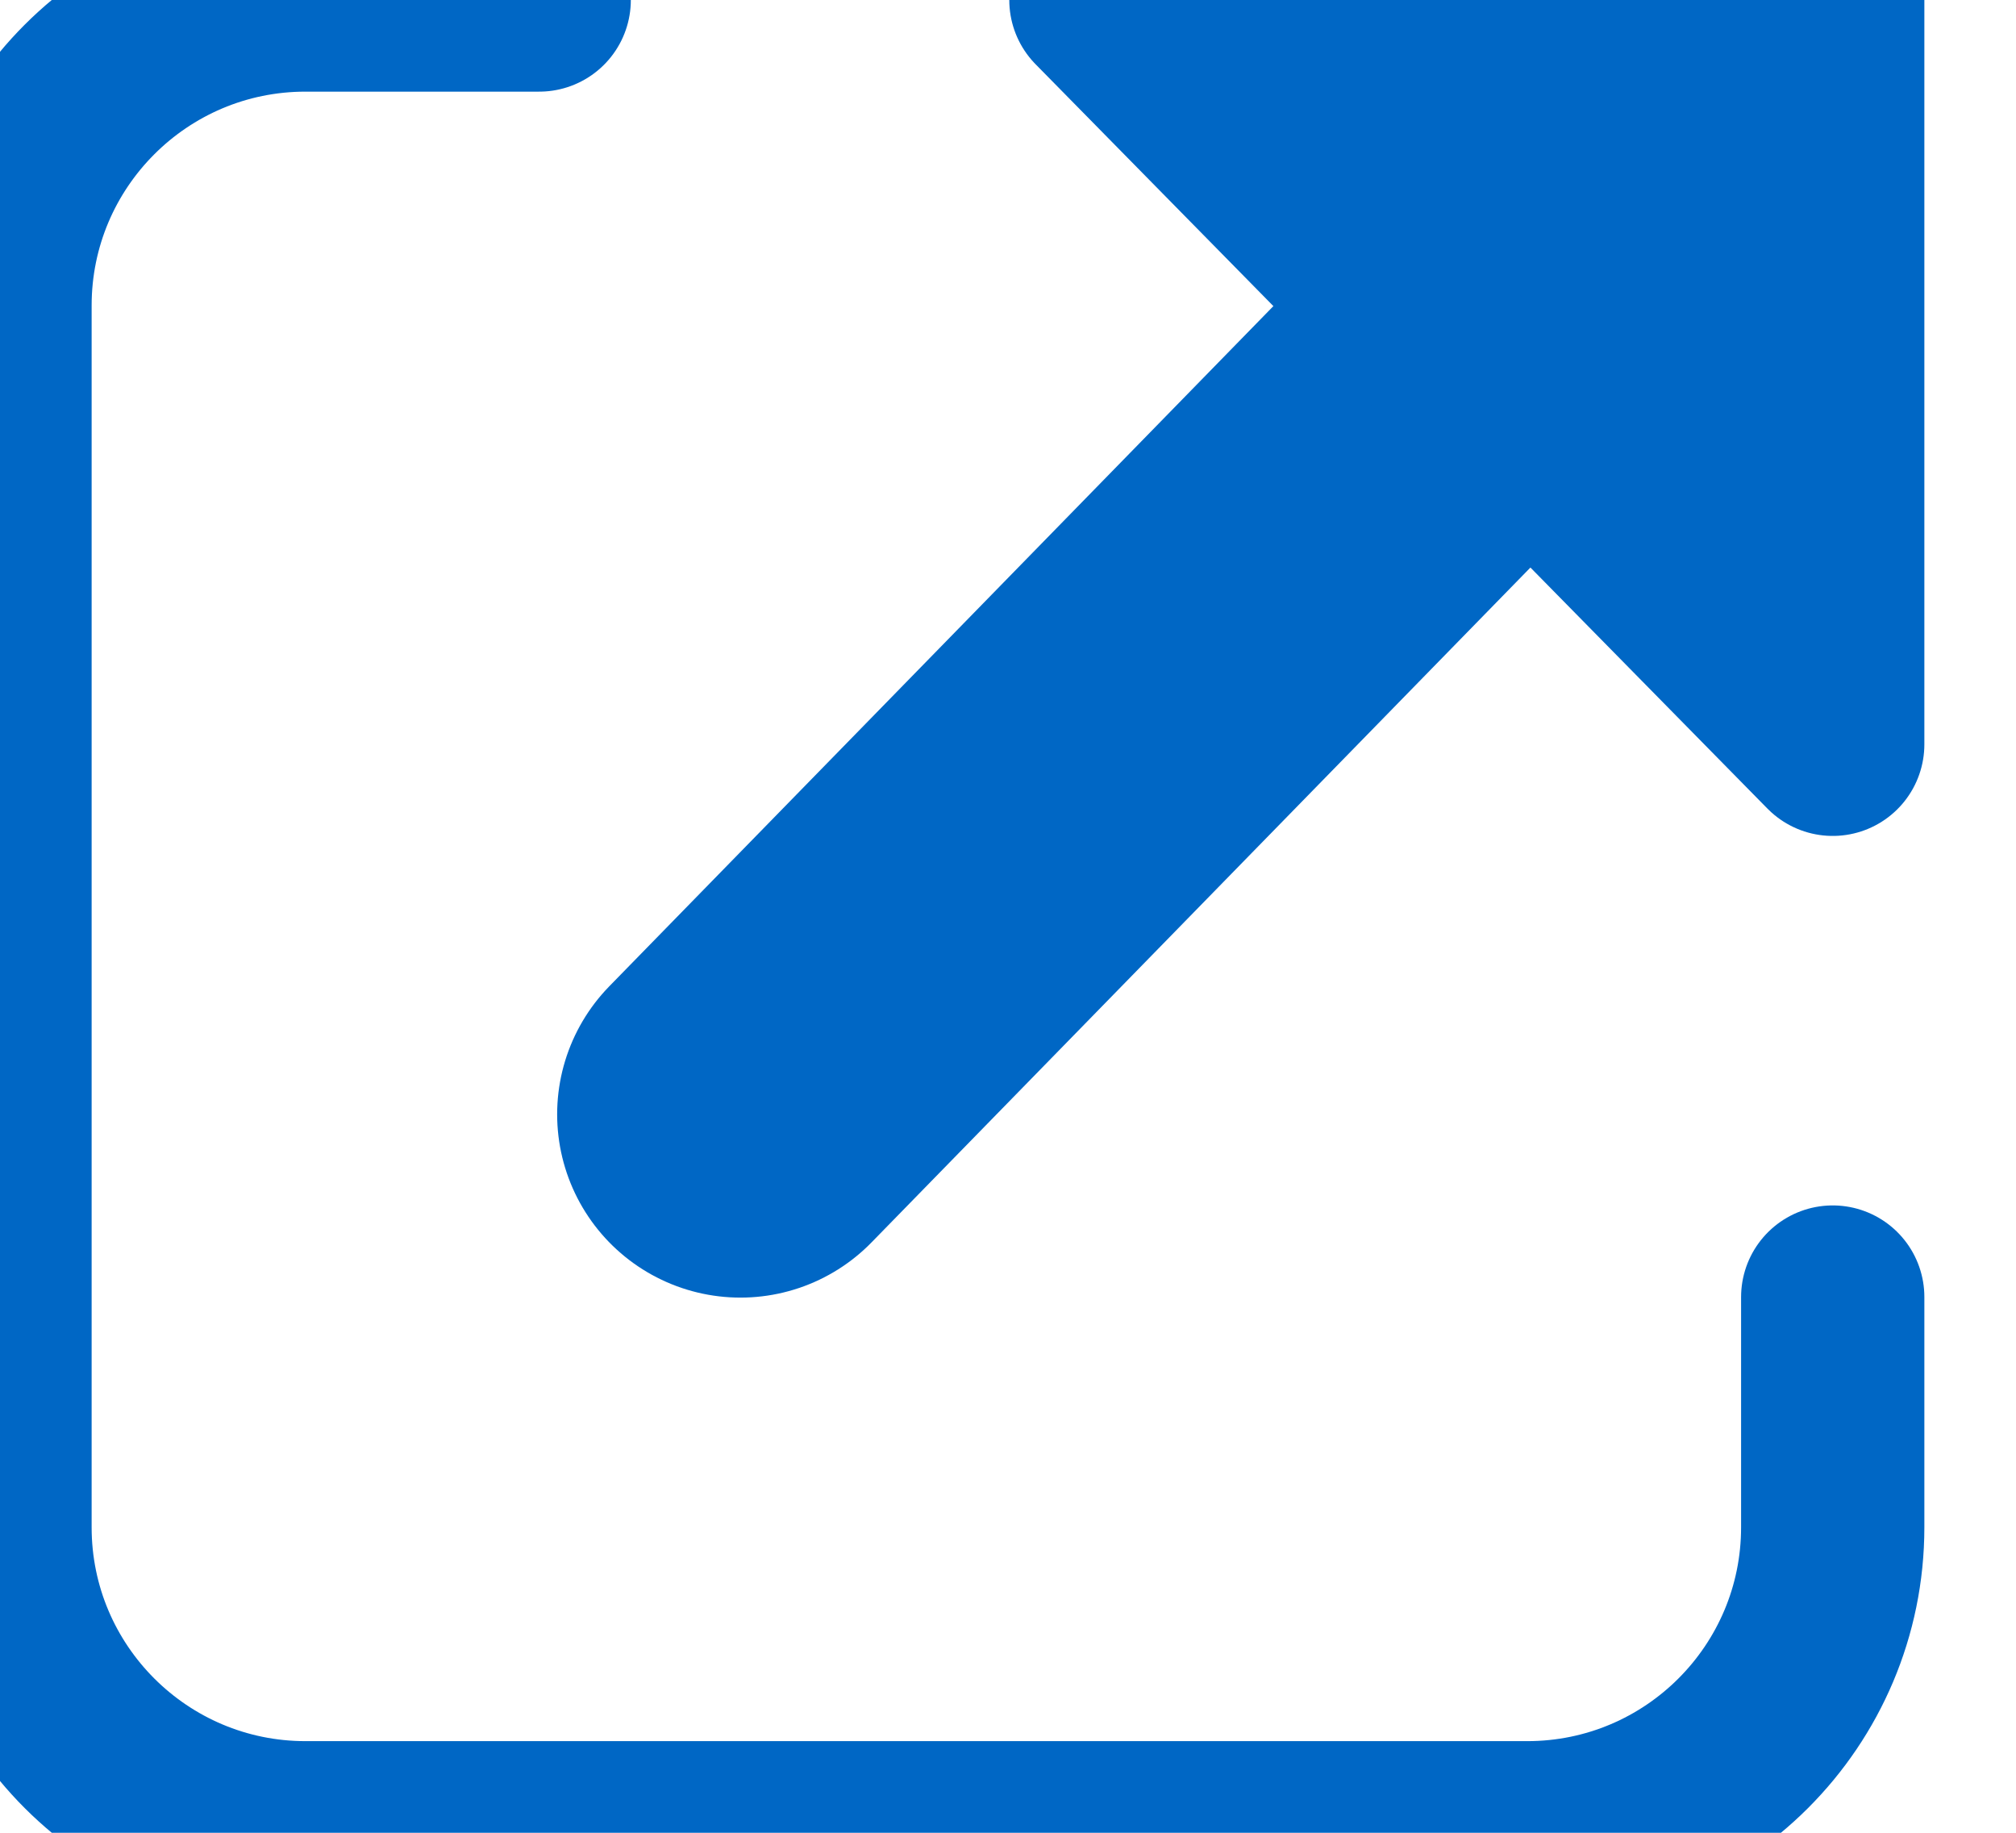 <svg xmlns="http://www.w3.org/2000/svg" width="11" height="10"><g fill="none" fill-rule="evenodd" stroke="#0067C5" stroke-linecap="round"><path d="M10 7.077v1.256C10 9.253 9.254 10 8.333 10H1.667C.747 10 0 9.254 0 8.333V1.667C0 .747.746 0 1.667 0h1.275"/><path stroke-width="2" d="M4.04 6.08L9 1"/><path fill="#0067C5" stroke-linejoin="round" d="M6.007 0H10v4.061z"/></g></svg>